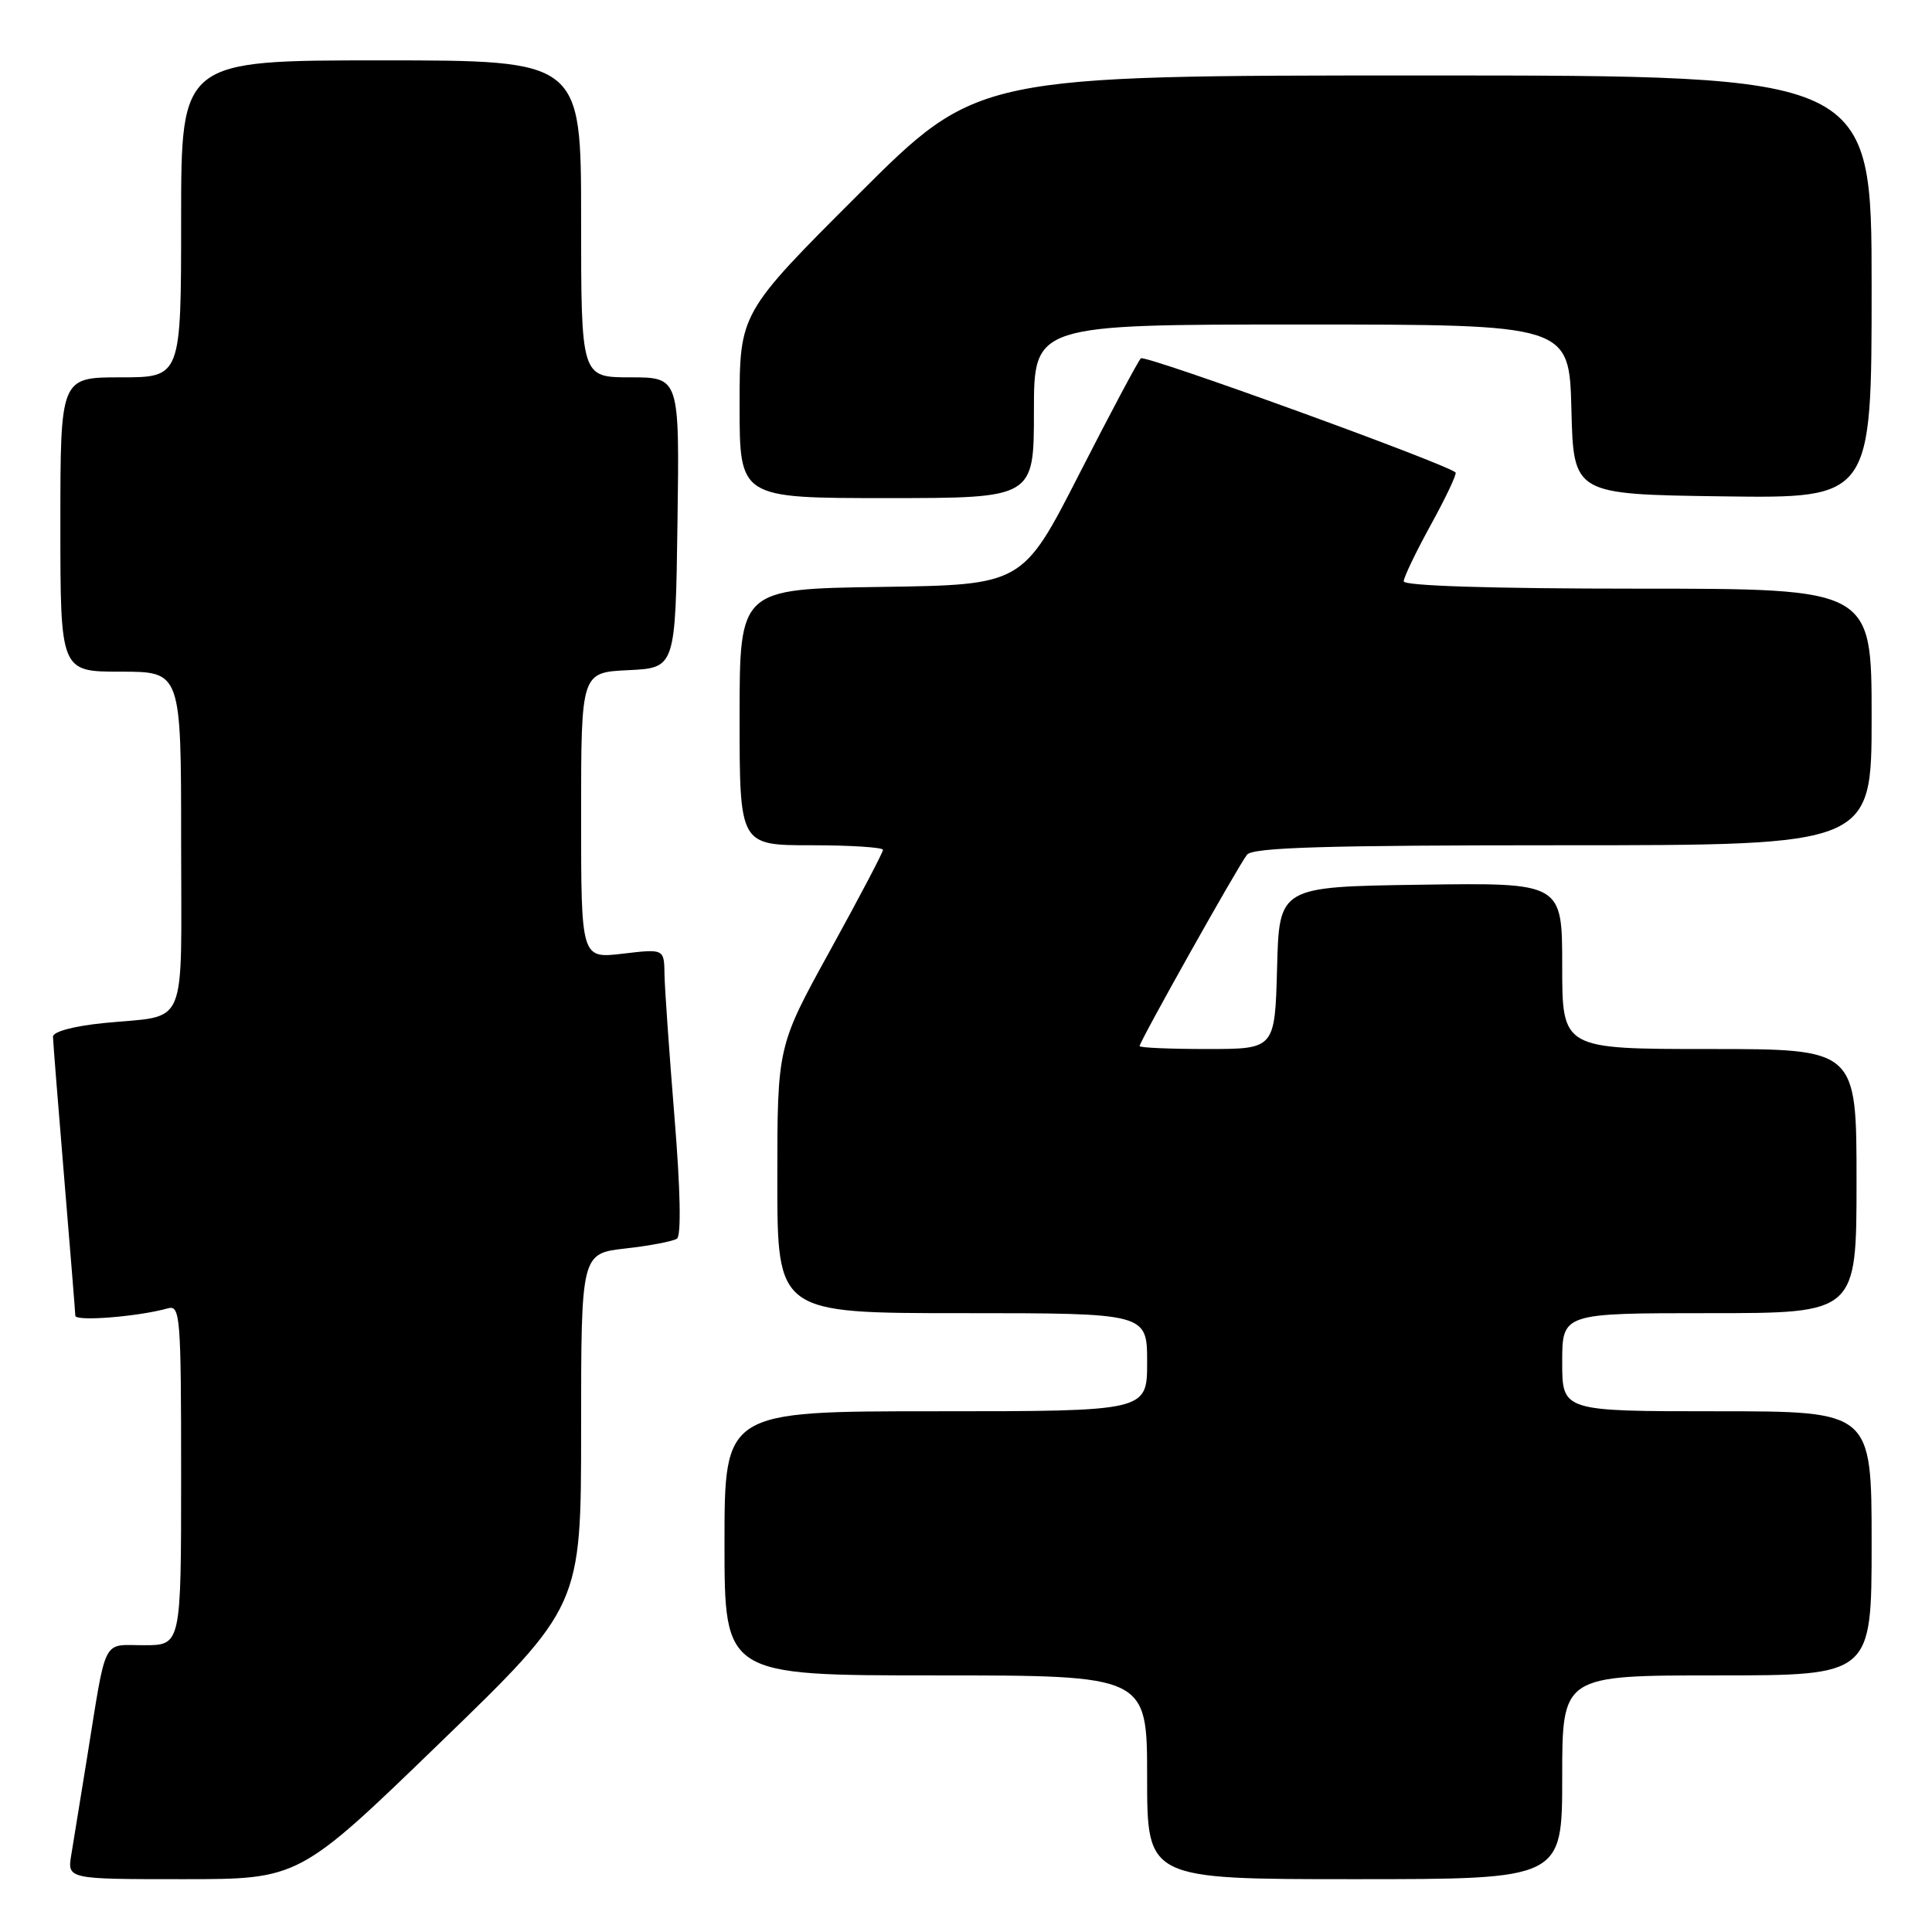 <?xml version="1.0" encoding="UTF-8" standalone="no"?>
<!DOCTYPE svg PUBLIC "-//W3C//DTD SVG 1.1//EN" "http://www.w3.org/Graphics/SVG/1.1/DTD/svg11.dtd" >
<svg xmlns="http://www.w3.org/2000/svg" xmlns:xlink="http://www.w3.org/1999/xlink" version="1.1" viewBox="0 0 256 256">
 <g >
 <path fill="currentColor"
d=" M 58.32 230.91 C 77.00 212.83 77.00 212.83 77.00 189.46 C 77.00 166.10 77.00 166.10 82.88 165.43 C 86.11 165.07 89.18 164.48 89.70 164.13 C 90.28 163.74 90.16 157.63 89.37 148.00 C 88.68 139.47 88.08 130.98 88.05 129.11 C 88.00 125.72 88.00 125.72 82.50 126.37 C 77.00 127.02 77.00 127.02 77.00 108.06 C 77.00 89.10 77.00 89.10 83.25 88.80 C 89.50 88.50 89.50 88.50 89.77 69.25 C 90.04 50.00 90.04 50.00 83.52 50.00 C 77.00 50.00 77.00 50.00 77.00 29.00 C 77.00 8.00 77.00 8.00 50.50 8.00 C 24.00 8.00 24.00 8.00 24.00 29.00 C 24.00 50.00 24.00 50.00 16.00 50.00 C 8.00 50.00 8.00 50.00 8.00 69.50 C 8.00 89.00 8.00 89.00 16.00 89.00 C 24.00 89.00 24.00 89.00 24.00 111.43 C 24.00 136.99 25.09 134.42 13.75 135.56 C 9.76 135.96 7.01 136.70 7.02 137.37 C 7.03 137.99 7.70 146.38 8.50 156.00 C 9.30 165.62 9.97 173.88 9.98 174.34 C 10.00 175.13 18.35 174.46 22.25 173.36 C 23.88 172.90 24.00 174.42 24.00 195.43 C 24.00 218.00 24.00 218.00 19.08 218.00 C 13.46 218.00 14.16 216.61 11.52 233.00 C 10.68 238.22 9.75 243.96 9.45 245.75 C 8.91 249.00 8.91 249.00 24.27 249.00 C 39.63 249.00 39.63 249.00 58.32 230.91 Z  M 207.00 235.50 C 207.00 222.00 207.00 222.00 227.50 222.00 C 248.00 222.00 248.00 222.00 248.00 204.50 C 248.00 187.00 248.00 187.00 227.50 187.00 C 207.00 187.00 207.00 187.00 207.00 180.50 C 207.00 174.00 207.00 174.00 226.50 174.00 C 246.00 174.00 246.00 174.00 246.00 156.50 C 246.00 139.00 246.00 139.00 226.50 139.00 C 207.00 139.00 207.00 139.00 207.00 127.98 C 207.00 116.96 207.00 116.96 188.25 117.23 C 169.50 117.50 169.50 117.50 169.22 128.25 C 168.93 139.00 168.93 139.00 159.97 139.00 C 155.03 139.00 151.00 138.83 151.00 138.61 C 151.00 138.01 164.11 114.64 165.24 113.25 C 166.01 112.29 175.62 112.00 207.12 112.00 C 248.00 112.00 248.00 112.00 248.00 95.00 C 248.00 78.00 248.00 78.00 217.00 78.00 C 197.74 78.00 186.00 77.63 186.00 77.03 C 186.00 76.50 187.63 73.11 189.62 69.49 C 191.61 65.87 193.07 62.77 192.87 62.60 C 191.35 61.34 151.70 46.96 151.17 47.48 C 150.80 47.85 147.12 54.75 143.00 62.82 C 135.50 77.50 135.50 77.50 116.75 77.77 C 98.00 78.04 98.00 78.04 98.00 95.02 C 98.00 112.00 98.00 112.00 107.50 112.00 C 112.72 112.00 117.00 112.28 117.00 112.61 C 117.00 112.95 113.85 118.94 110.00 125.93 C 103.00 138.63 103.00 138.63 103.00 156.32 C 103.00 174.00 103.00 174.00 127.50 174.00 C 152.00 174.00 152.00 174.00 152.00 180.50 C 152.00 187.00 152.00 187.00 124.00 187.00 C 96.00 187.00 96.00 187.00 96.00 204.50 C 96.00 222.00 96.00 222.00 124.00 222.00 C 152.00 222.00 152.00 222.00 152.00 235.50 C 152.00 249.00 152.00 249.00 179.50 249.00 C 207.00 249.00 207.00 249.00 207.00 235.50 Z  M 137.00 54.50 C 137.00 43.00 137.00 43.00 172.47 43.00 C 207.93 43.00 207.93 43.00 208.22 54.25 C 208.50 65.50 208.50 65.50 228.25 65.77 C 248.00 66.04 248.00 66.04 248.00 38.02 C 248.00 10.00 248.00 10.00 188.76 10.00 C 129.52 10.00 129.52 10.00 113.76 25.74 C 98.00 41.48 98.00 41.48 98.00 53.74 C 98.00 66.00 98.00 66.00 117.50 66.00 C 137.00 66.00 137.00 66.00 137.00 54.50 Z "/>
</g>
</svg>